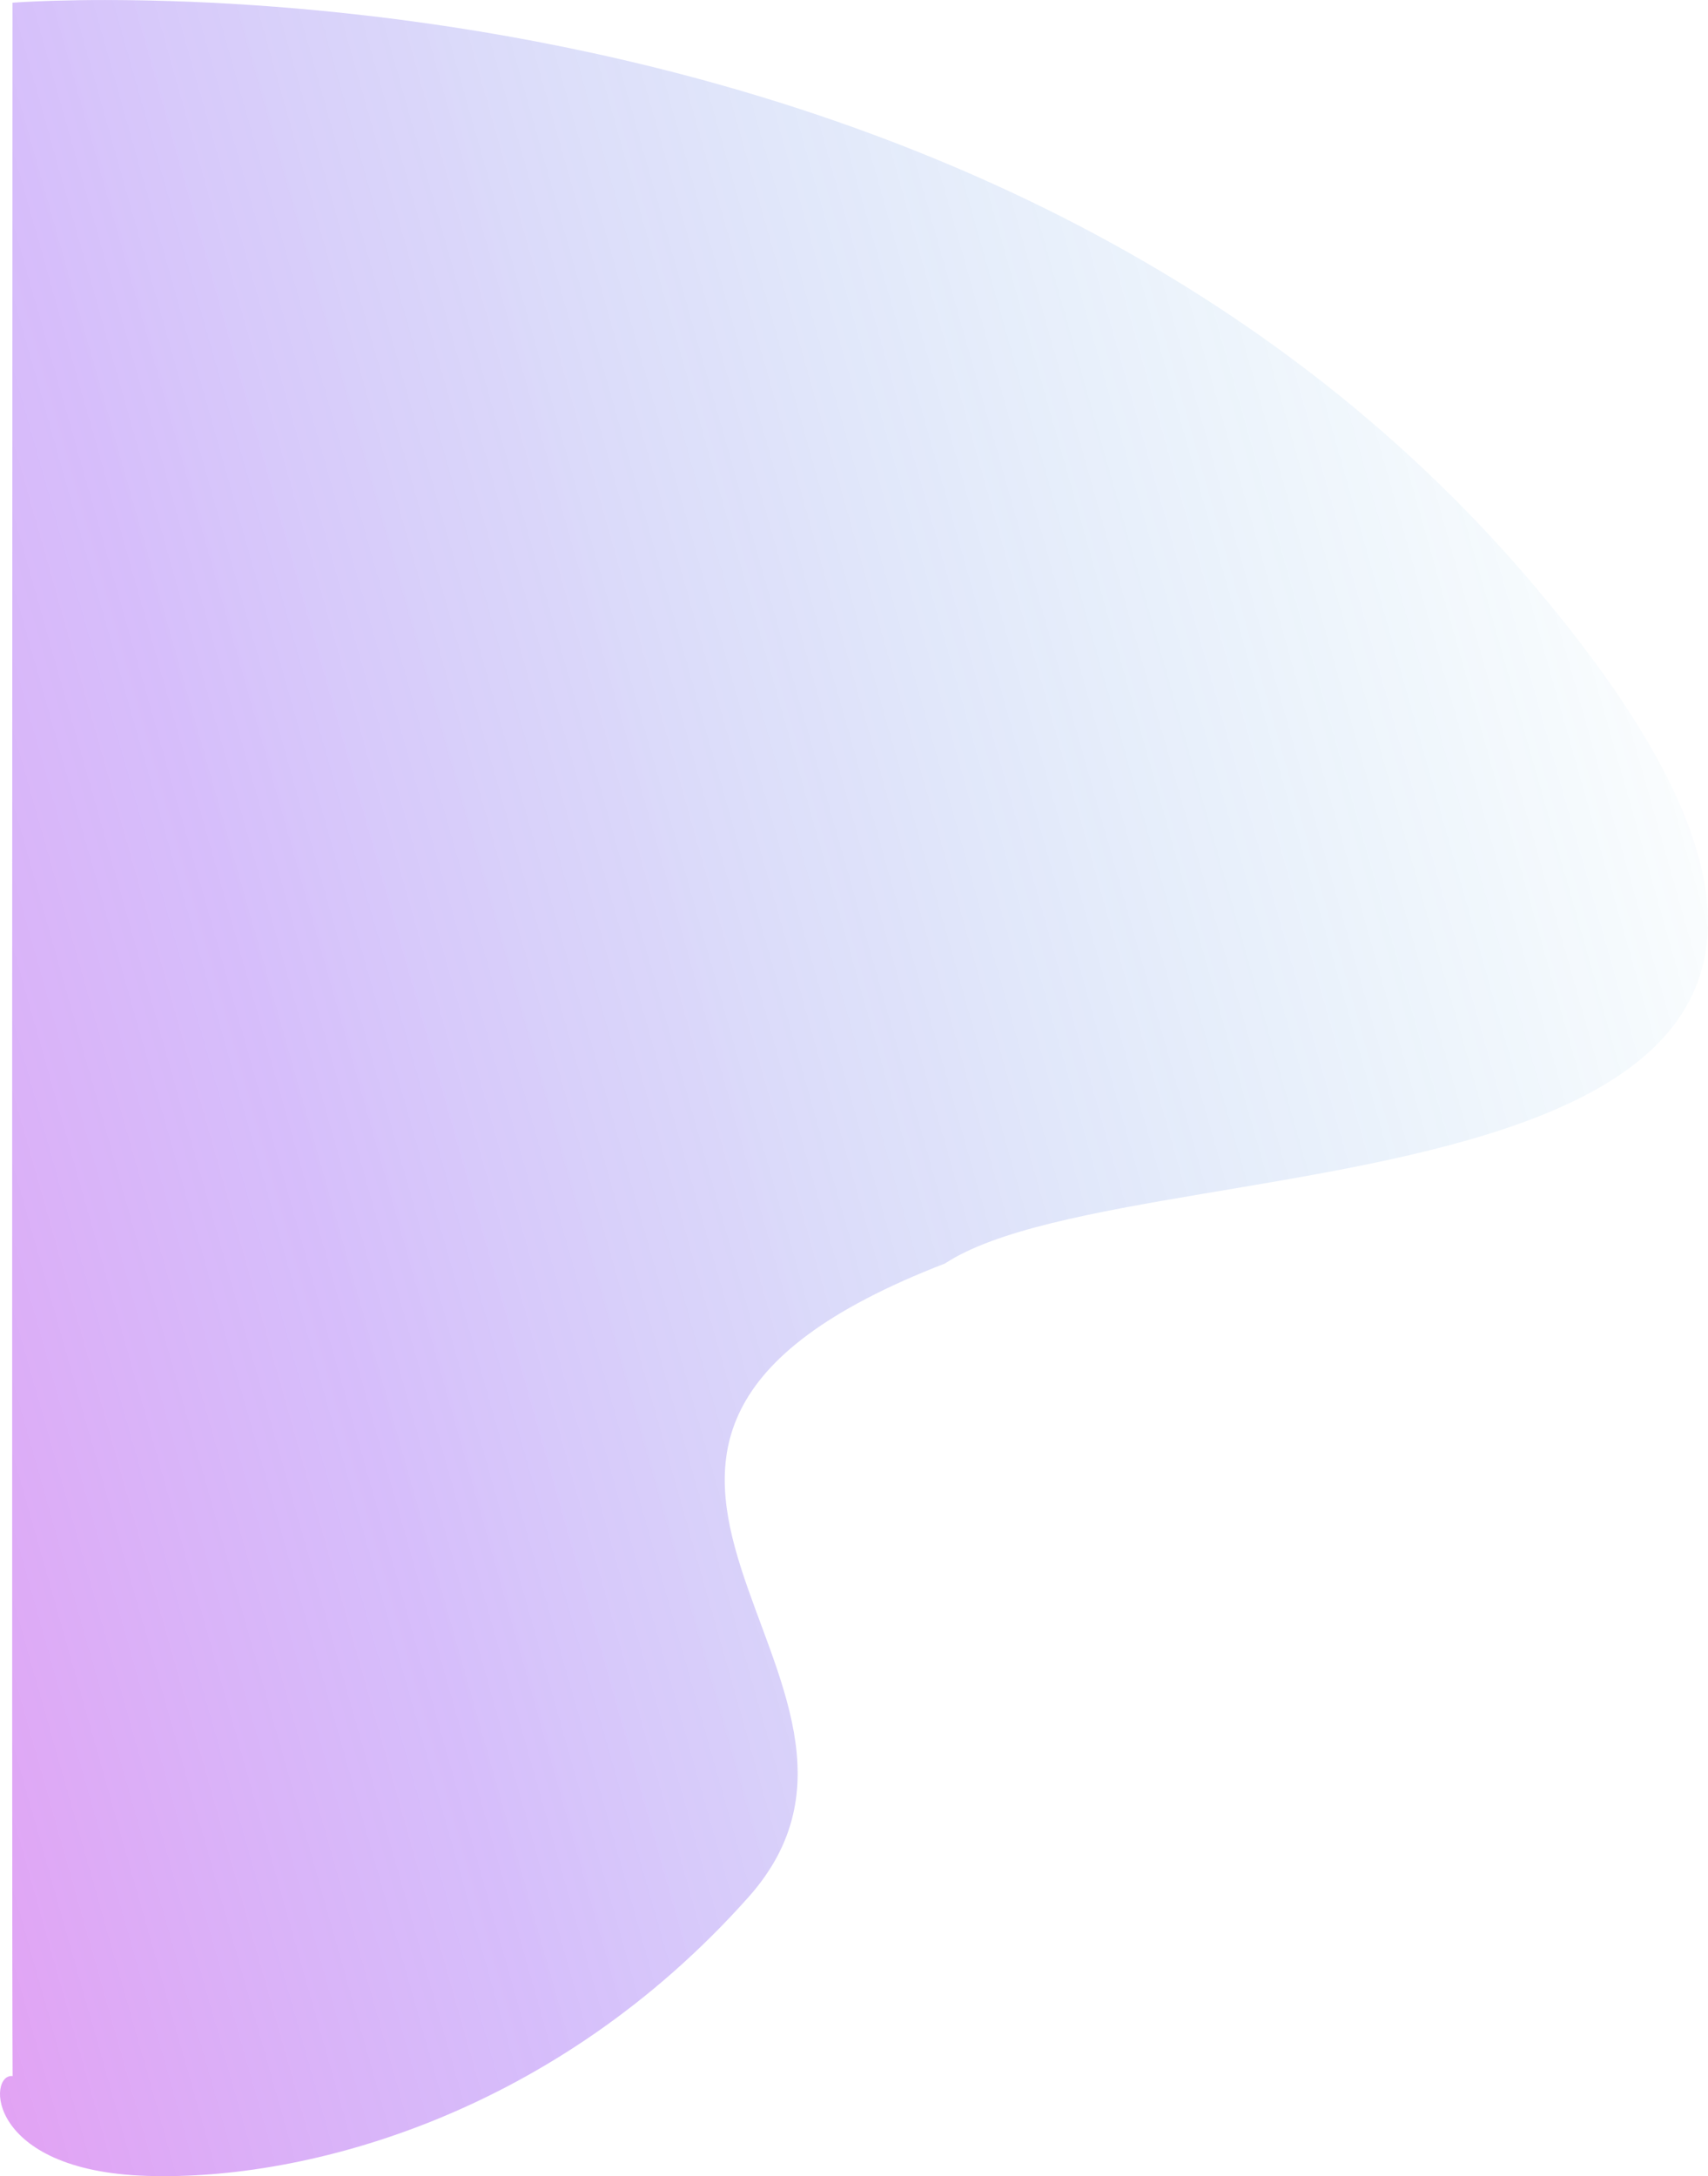 <svg xmlns="http://www.w3.org/2000/svg" xmlns:xlink="http://www.w3.org/1999/xlink" width="252.502" height="321.708" viewBox="0 0 252.502 321.708"><defs><linearGradient id="a" x1="1.196" y1="0.426" x2="-0.682" y2="1.198" gradientUnits="objectBoundingBox"><stop offset="0" stop-color="#0f98cf" stop-opacity="0"/><stop offset="0.239" stop-color="#3c68de" stop-opacity="0.149"/><stop offset="0.473" stop-color="#7829f1" stop-opacity="0.302"/><stop offset="0.782" stop-color="#ee18d9" stop-opacity="0.502"/><stop offset="1" stop-color="#eb21c9"/></linearGradient></defs><path d="M-239,1484.6s142.525-11.24,224.95,86.172-57.136,80.552-87.109,100.222c-70.249,27.163-.468,61.585-29.036,93.665s-65.2,41.98-88.982,41.213-23.539-15.2-19.807-14.757C-239.133,1771.109-239,1484.6-239,1484.6Z" transform="translate(240.849 -1484.201)" fill="url(#a)"/></svg>